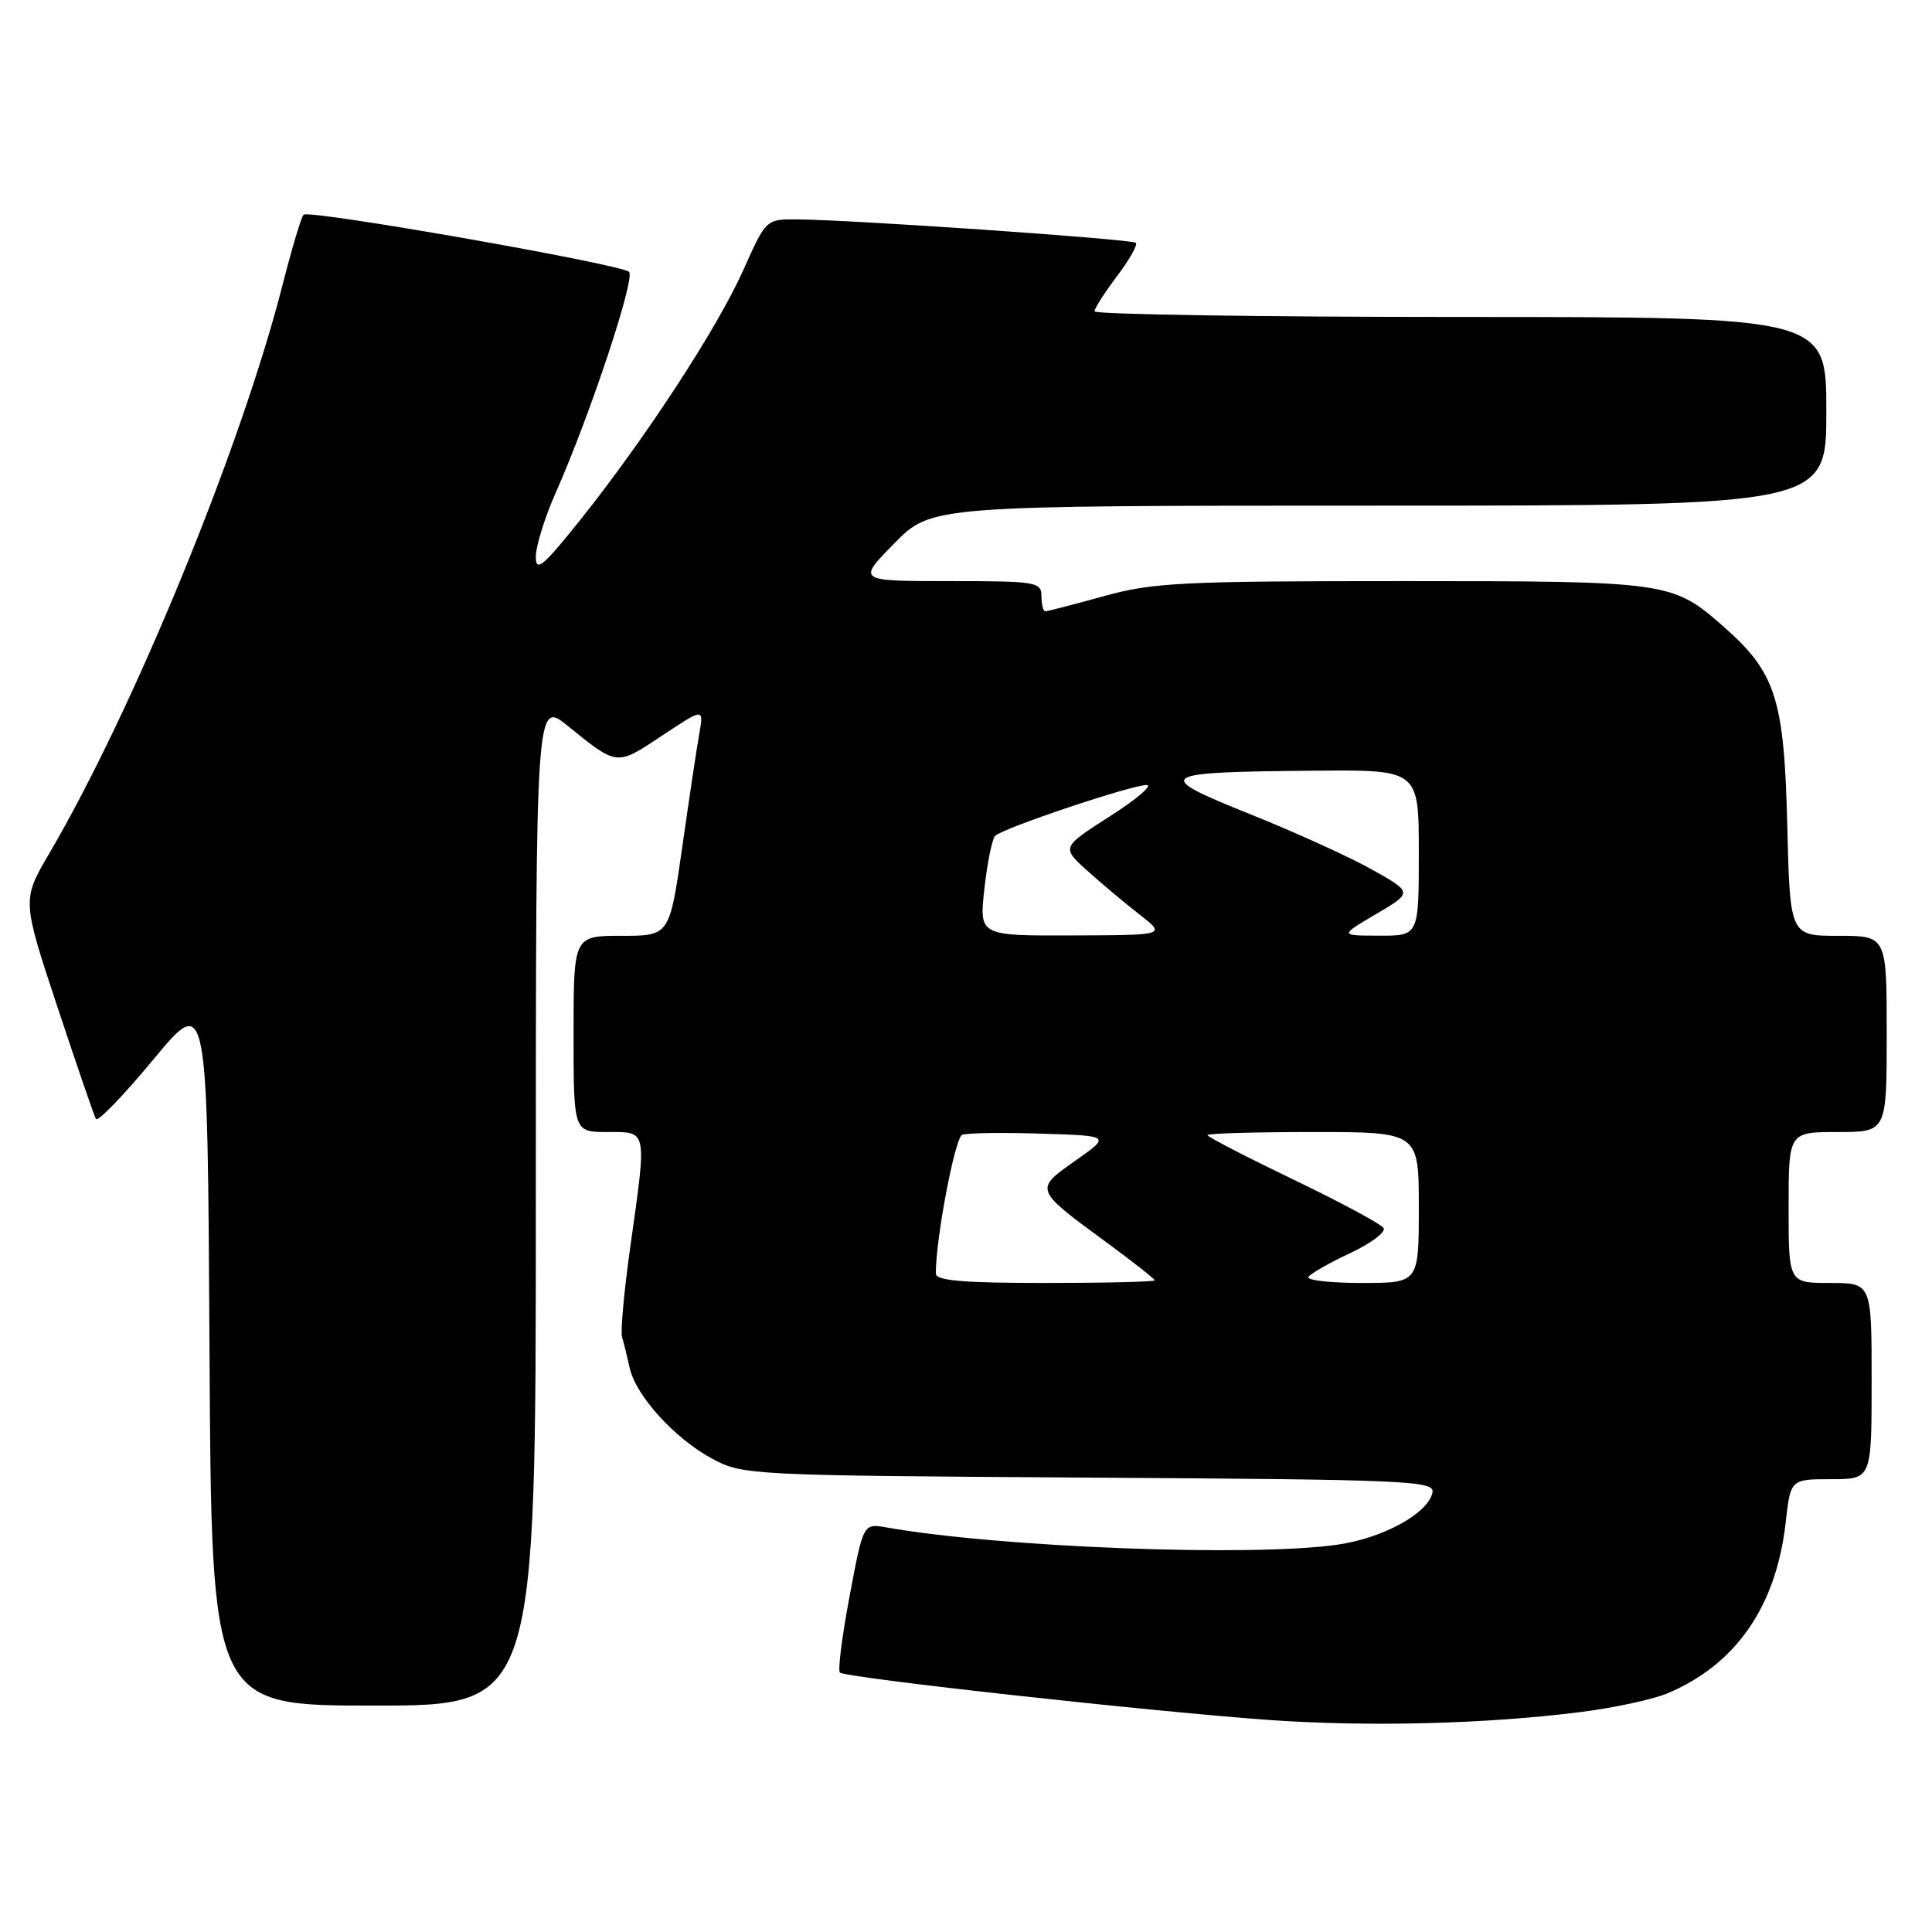 <?xml version="1.0" encoding="UTF-8" standalone="no"?>
<!DOCTYPE svg PUBLIC "-//W3C//DTD SVG 1.1//EN" "http://www.w3.org/Graphics/SVG/1.1/DTD/svg11.dtd" >
<svg xmlns="http://www.w3.org/2000/svg" xmlns:xlink="http://www.w3.org/1999/xlink" version="1.1" viewBox="0 0 256 256">
 <g >
 <path fill="currentColor"
d=" M 209.47 226.85 C 213.85 226.30 219.00 225.19 220.91 224.39 C 230.00 220.59 235.35 212.88 236.61 201.75 C 237.26 196.00 237.26 196.00 242.63 196.00 C 248.00 196.00 248.00 196.00 248.00 183.00 C 248.00 170.00 248.00 170.00 242.50 170.00 C 237.00 170.00 237.00 170.00 237.00 160.00 C 237.00 150.00 237.00 150.00 243.50 150.00 C 250.00 150.00 250.00 150.00 250.00 137.00 C 250.00 124.00 250.00 124.00 243.59 124.00 C 237.18 124.00 237.18 124.00 236.82 109.25 C 236.41 92.58 235.29 89.10 228.38 83.03 C 221.59 77.06 221.14 77.00 185.76 77.00 C 156.53 77.00 152.77 77.19 146.24 79.00 C 142.27 80.10 138.79 81.00 138.51 81.00 C 138.23 81.00 138.00 80.10 138.00 79.00 C 138.00 77.11 137.33 77.00 125.79 77.00 C 113.58 77.00 113.58 77.00 118.50 72.00 C 123.42 67.00 123.42 67.00 182.71 67.00 C 242.00 67.00 242.00 67.00 242.00 54.50 C 242.00 42.00 242.00 42.00 193.50 42.00 C 166.82 42.00 145.01 41.66 145.03 41.25 C 145.04 40.84 146.39 38.74 148.02 36.58 C 149.65 34.42 150.77 32.44 150.51 32.18 C 150.01 31.68 112.64 29.10 105.50 29.07 C 101.52 29.05 101.48 29.09 98.50 35.77 C 95.07 43.45 85.57 58.01 76.92 68.85 C 71.91 75.12 71.00 75.87 71.00 73.75 C 71.00 72.38 72.17 68.61 73.60 65.37 C 78.16 55.10 84.23 36.82 83.35 36.02 C 82.23 34.99 40.93 27.74 40.22 28.45 C 39.92 28.75 38.67 32.93 37.44 37.75 C 31.96 59.26 17.69 94.05 6.53 113.08 C 2.92 119.25 2.92 119.25 7.59 133.37 C 10.17 141.14 12.47 147.85 12.71 148.27 C 12.95 148.70 16.38 145.15 20.32 140.39 C 27.50 131.73 27.50 131.73 27.76 178.86 C 28.02 226.00 28.02 226.00 49.51 226.00 C 71.00 226.00 71.00 226.00 71.00 159.38 C 71.00 92.76 71.00 92.76 75.25 96.20 C 81.84 101.53 81.65 101.51 87.69 97.50 C 93.25 93.81 93.25 93.81 92.67 97.16 C 92.34 98.99 91.32 105.79 90.40 112.25 C 88.72 124.00 88.72 124.00 82.36 124.00 C 76.00 124.00 76.00 124.00 76.00 137.00 C 76.00 150.00 76.00 150.00 80.50 150.00 C 85.83 150.00 85.73 149.47 83.51 165.27 C 82.69 171.11 82.20 176.47 82.43 177.19 C 82.65 177.91 83.10 179.73 83.43 181.23 C 84.24 184.94 89.43 190.65 94.41 193.31 C 98.42 195.46 99.36 195.51 144.32 195.79 C 186.55 196.05 190.11 196.21 189.81 197.75 C 189.28 200.51 183.27 203.82 177.20 204.68 C 165.79 206.32 132.45 205.04 117.45 202.39 C 114.39 201.85 114.39 201.85 112.58 211.48 C 111.58 216.77 111.00 221.34 111.29 221.62 C 111.98 222.32 153.48 226.89 168.50 227.93 C 181.59 228.83 197.01 228.43 209.47 226.85 Z  M 124.00 168.75 C 123.99 164.13 126.54 150.73 127.49 150.37 C 128.13 150.12 132.82 150.05 137.91 150.21 C 147.18 150.50 147.18 150.50 142.50 153.79 C 137.04 157.63 137.02 157.58 146.56 164.58 C 150.10 167.18 153.00 169.47 153.00 169.65 C 153.00 169.84 146.47 170.00 138.50 170.00 C 127.57 170.00 124.00 169.69 124.00 168.75 Z  M 173.38 169.20 C 173.65 168.76 176.13 167.34 178.90 166.05 C 181.66 164.75 183.66 163.26 183.33 162.72 C 183.00 162.19 177.61 159.29 171.36 156.29 C 165.11 153.28 160.00 150.64 160.00 150.41 C 160.00 150.18 166.30 150.00 174.00 150.00 C 188.00 150.00 188.00 150.00 188.00 160.00 C 188.00 170.00 188.00 170.00 180.44 170.00 C 176.28 170.00 173.10 169.64 173.38 169.20 Z  M 130.44 117.75 C 130.82 114.31 131.46 111.17 131.86 110.76 C 132.85 109.74 149.99 103.99 151.94 104.02 C 152.80 104.03 150.61 105.90 147.07 108.16 C 140.64 112.28 140.64 112.28 144.09 115.39 C 145.99 117.10 149.11 119.72 151.02 121.20 C 154.50 123.91 154.50 123.91 142.12 123.95 C 129.74 124.00 129.74 124.00 130.44 117.75 Z  M 182.35 121.11 C 187.19 118.26 187.19 118.26 181.85 115.25 C 178.91 113.59 171.60 110.27 165.62 107.87 C 152.61 102.65 153.13 102.30 174.25 102.12 C 188.00 102.00 188.00 102.00 188.00 113.00 C 188.00 124.00 188.00 124.00 182.75 123.98 C 177.50 123.97 177.50 123.97 182.35 121.11 Z "/>
</g>
</svg>